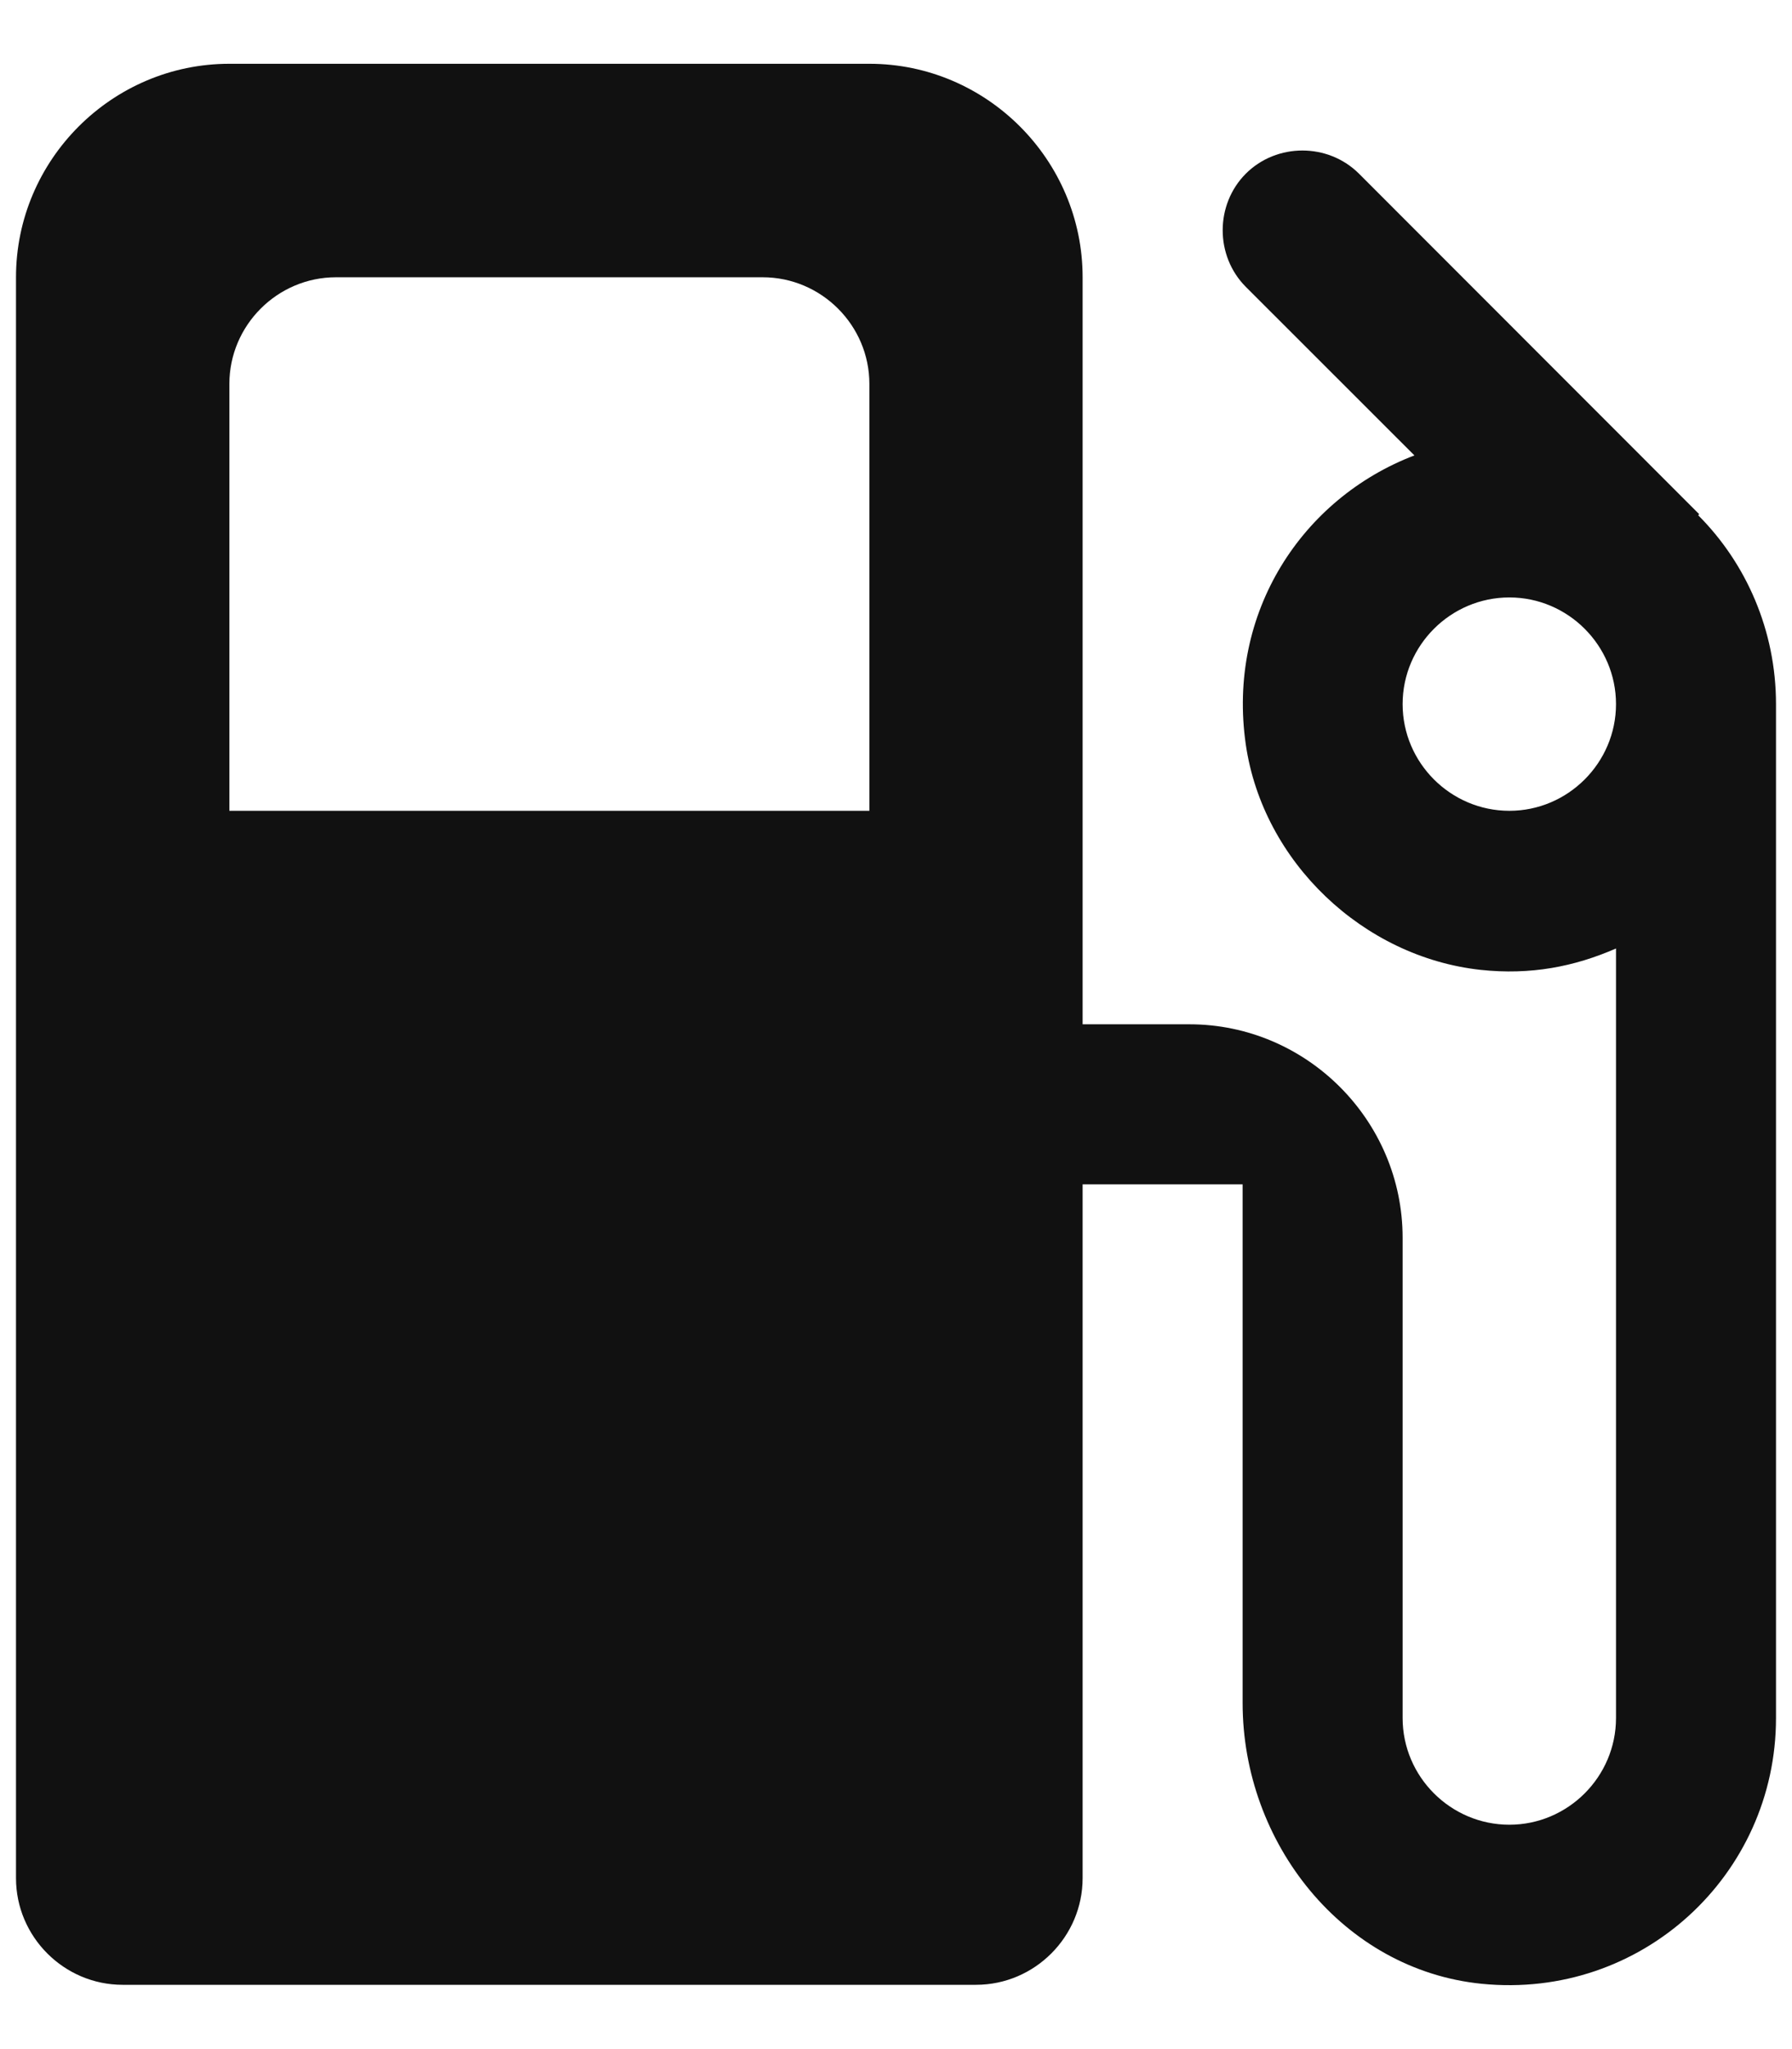 <svg
                  width="14"
                  height="16"
                  viewBox="0 0 14 16"
                  fill="none"
                  xmlns="http://www.w3.org/2000/svg"
                >
                  <path
                    d="M13.267 4.023L13.275 4.015L10.617 1.356C10.375 1.115 9.975 1.115 9.733 1.356C9.492 1.598 9.492 1.998 9.733 2.24L11.05 3.556C10.175 3.89 9.583 4.781 9.733 5.815C9.867 6.731 10.65 7.473 11.567 7.573C11.958 7.615 12.3 7.548 12.625 7.406V13.415C12.625 13.873 12.25 14.248 11.792 14.248C11.333 14.248 10.958 13.873 10.958 13.415V9.665C10.958 8.748 10.208 7.998 9.292 7.998H8.458V2.165C8.458 1.248 7.708 0.498 6.792 0.498H1.792C0.875 0.498 0.125 1.248 0.125 2.165V14.665C0.125 15.123 0.5 15.498 0.958 15.498H7.625C8.083 15.498 8.458 15.123 8.458 14.665V9.248H9.708V13.298C9.708 14.39 10.492 15.381 11.575 15.49C12.825 15.615 13.875 14.64 13.875 13.415V5.498C13.875 4.923 13.642 4.398 13.267 4.023ZM6.792 6.331H1.792V2.998C1.792 2.54 2.167 2.165 2.625 2.165H5.958C6.417 2.165 6.792 2.54 6.792 2.998V6.331ZM11.792 6.331C11.333 6.331 10.958 5.956 10.958 5.498C10.958 5.04 11.333 4.665 11.792 4.665C12.25 4.665 12.625 5.04 12.625 5.498C12.625 5.956 12.25 6.331 11.792 6.331Z"
                    fill="#111111"
                  />
                </svg>